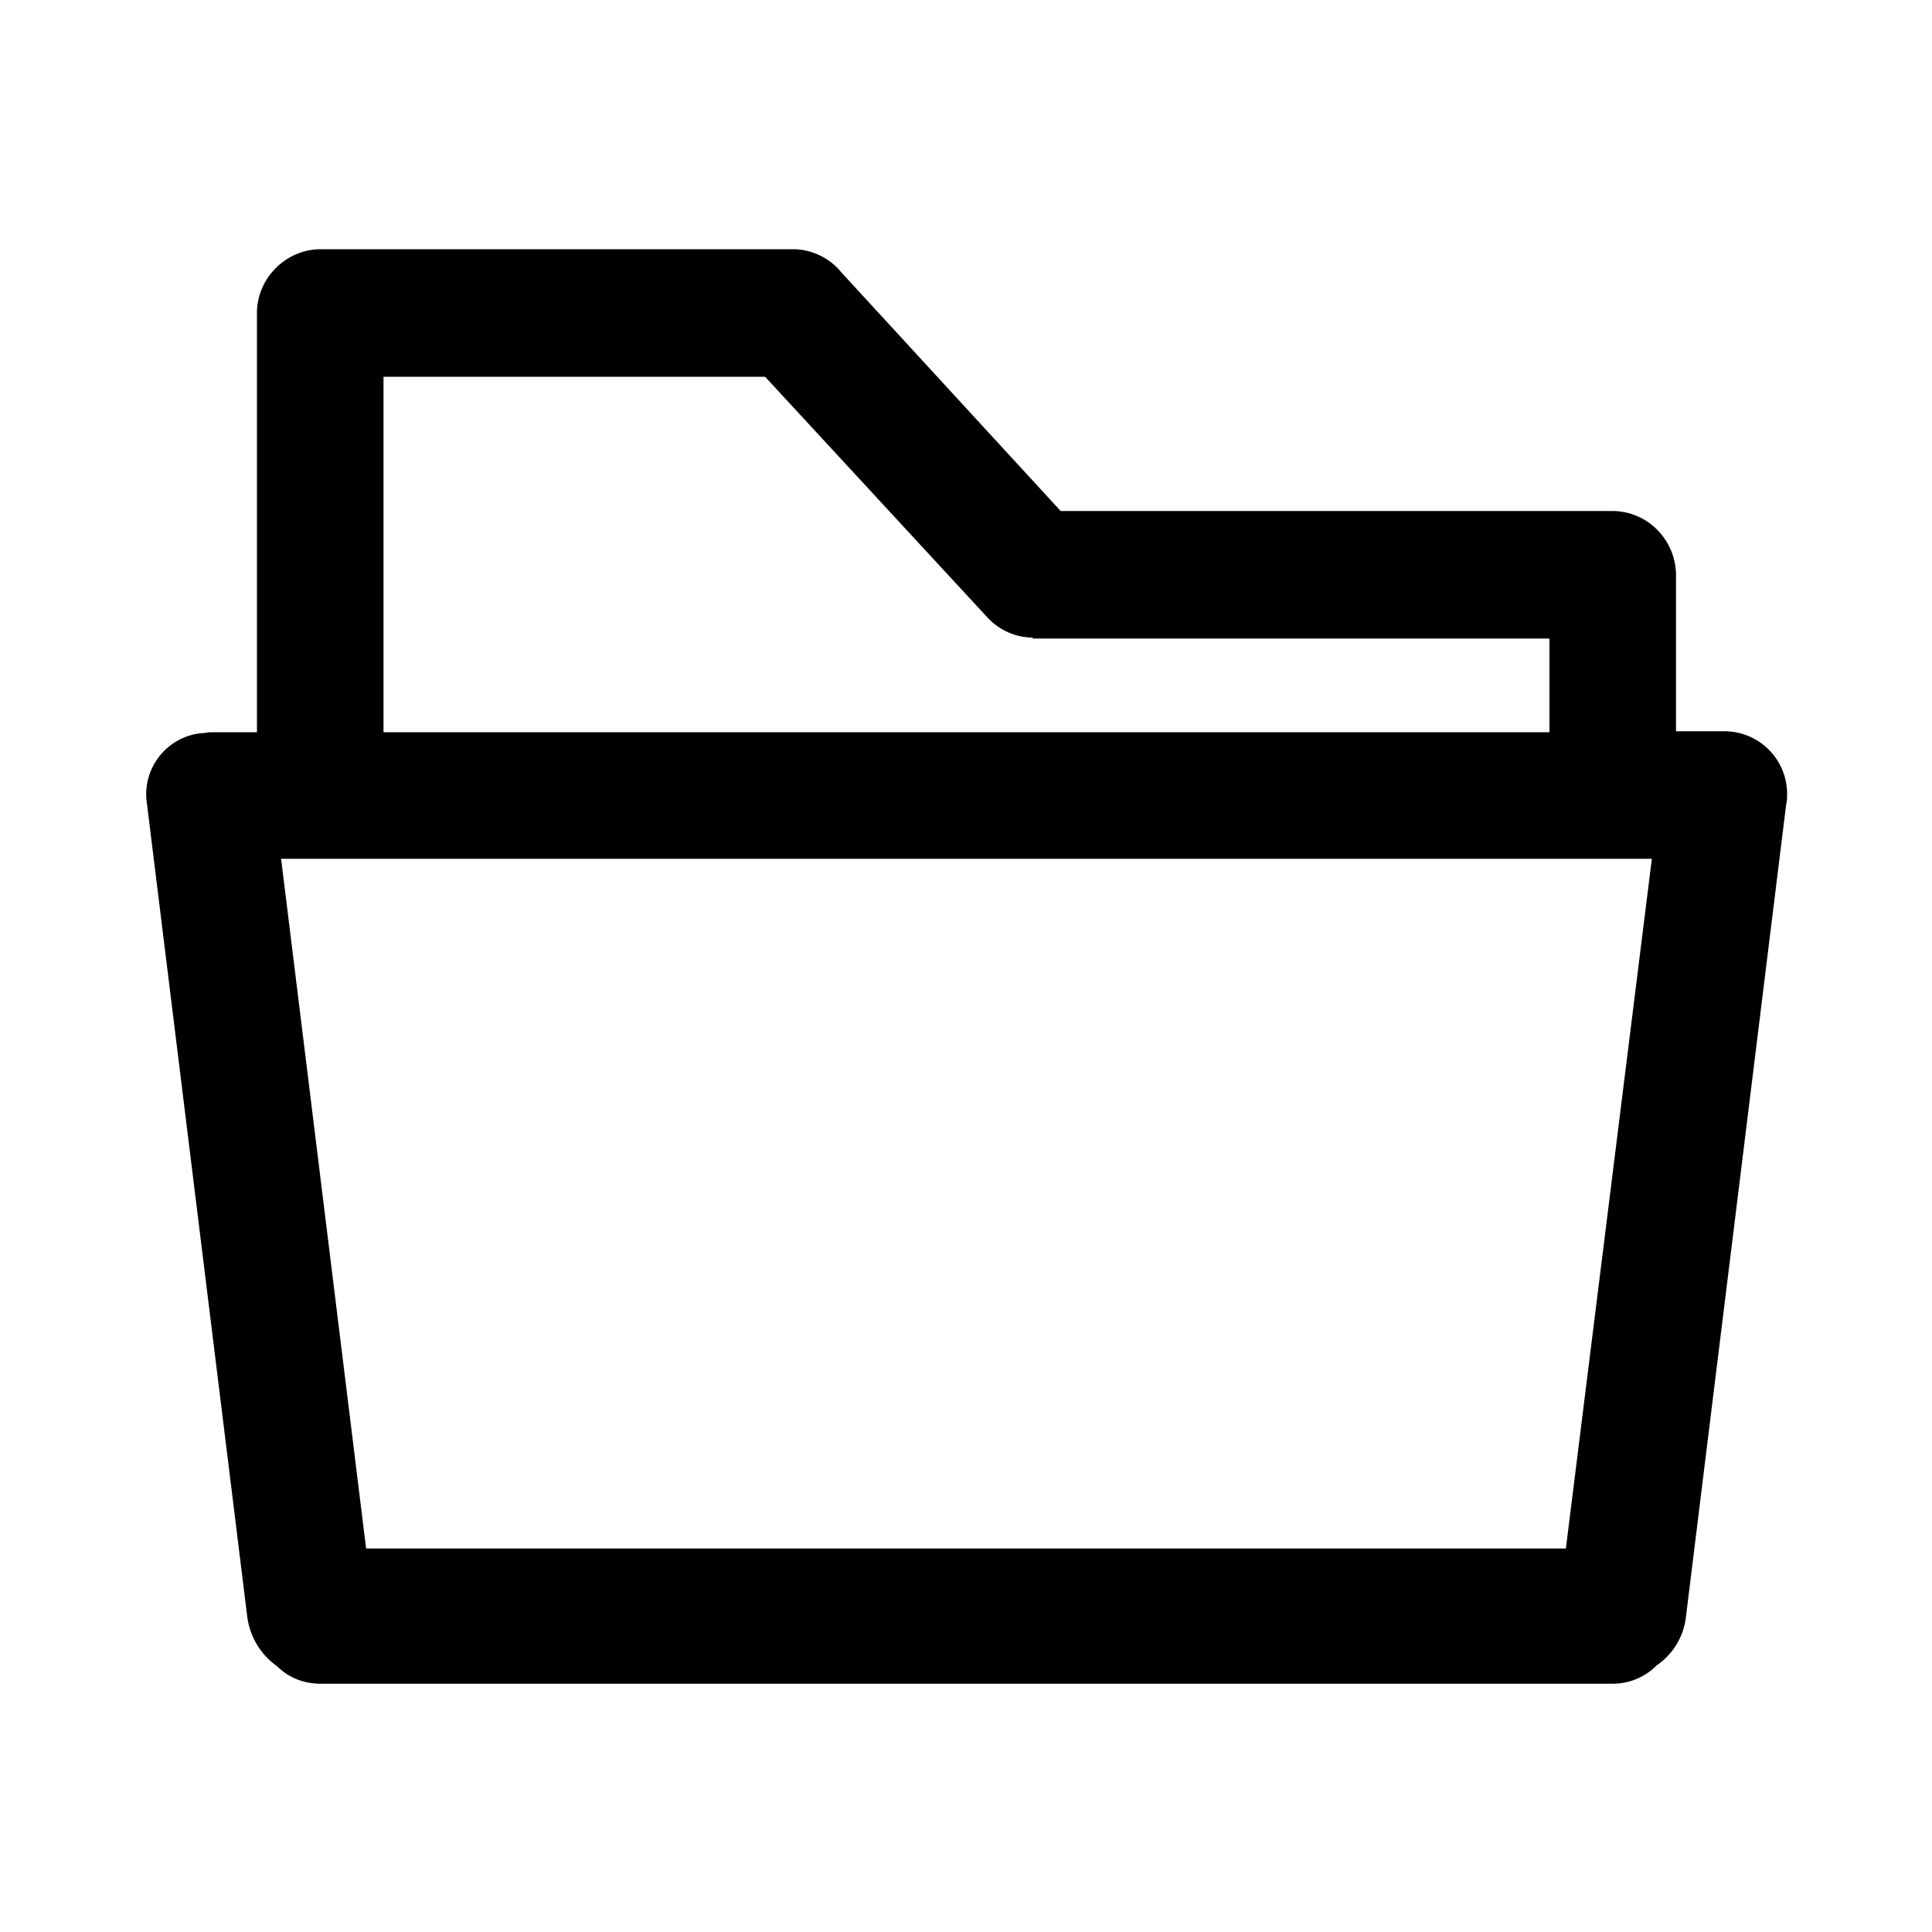 <?xml version="1.0" standalone="no"?><!DOCTYPE svg PUBLIC "-//W3C//DTD SVG 1.1//EN" "http://www.w3.org/Graphics/SVG/1.1/DTD/svg11.dtd"><svg t="1614920387536" class="icon" viewBox="0 0 1024 1024" version="1.1" xmlns="http://www.w3.org/2000/svg" p-id="2948" xmlns:xlink="http://www.w3.org/1999/xlink" width="32" height="32"><defs><style type="text/css"></style></defs><path d="M111.104 388.096h25.088V165.888c0-18.432 15.36-33.792 33.792-33.792h250.368c9.728 0 19.456 4.608 25.6 12.288l116.224 126.464h292.352c18.432 0 33.28 14.848 33.792 33.28v83.456h25.6c18.432 0 33.28 14.848 33.28 33.28 0 2.048 0 3.584-0.512 5.632l-53.248 431.616c-1.536 10.24-7.168 18.944-15.36 24.576a32.87 32.87 0 0 1-23.552 9.728H169.984c-8.704 0-16.896-3.072-23.04-9.216-8.704-6.144-14.336-15.36-15.872-26.112L77.824 425.472c-2.56-17.92 10.24-34.816 28.672-36.864h1.024l3.584-0.512z m92.16 0h617.984v-49.664h-273.92V337.92c-9.216 0-17.92-4.096-24.064-10.752L405.504 199.68H203.264v188.416zM875.52 455.168H148.992l45.056 365.568h635.904l45.568-365.568z" p-id="2949"></path></svg>